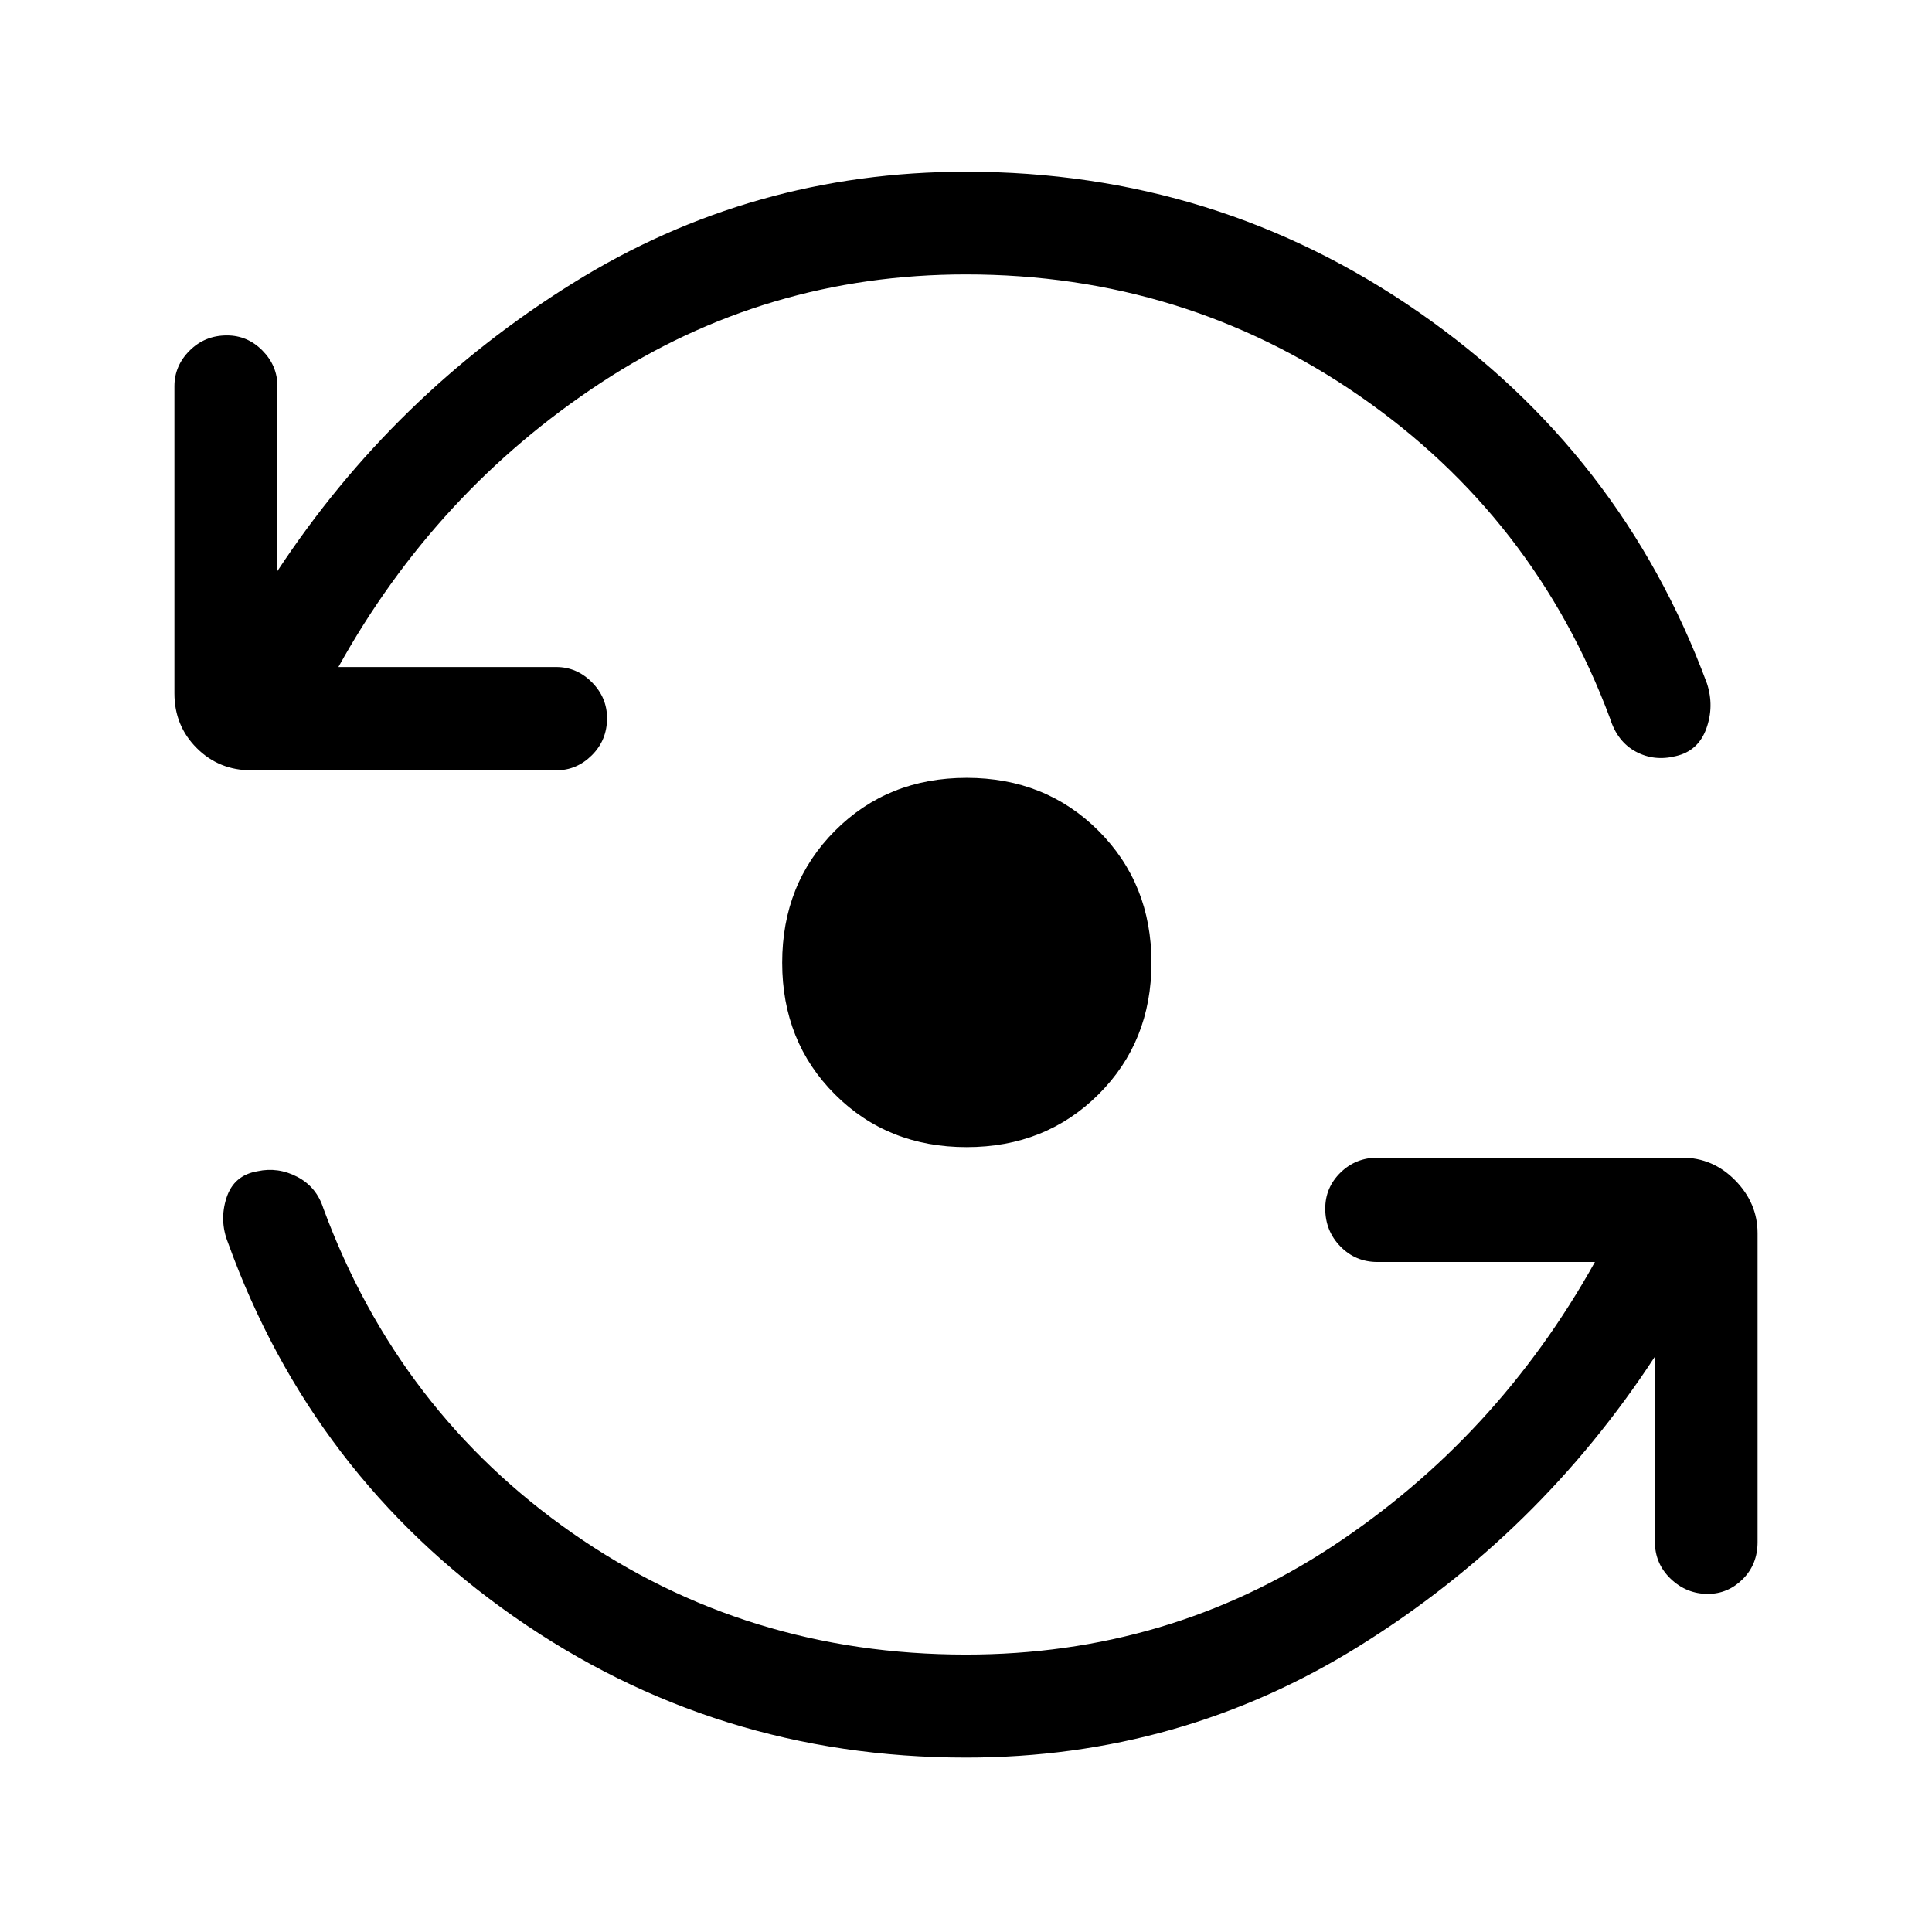 <svg xmlns="http://www.w3.org/2000/svg" height="40" viewBox="0 -960 960 960" width="40"><path d="M480-86.67q-124.58 0-224.82-70.16Q154.95-227 113.26-342.59q-4.36-10.97-.72-22.22 3.63-11.24 15.46-13.22 10.18-2.2 19.73 2.8 9.56 5 12.94 15.64 37.36 101.13 123.85 161.44 86.49 60.3 195.48 60.3 100.32 0 182.05-53.8 81.72-53.81 130.46-141.27H684.44q-10.86 0-18.39-7.71-7.54-7.71-7.54-18.84 0-10.45 7.58-17.88 7.58-7.42 18.5-7.42h151.18q15.42 0 26.49 11.32 11.07 11.32 11.07 26.24v153.44q0 11.1-7.37 18.44-7.38 7.33-17.35 7.33-10.63 0-18.47-7.52-7.83-7.52-7.83-18.4v-91.98q-57.51 88.05-146.63 143.64Q586.56-86.67 480-86.67Zm0-736.97q-99.51 0-181.49 53.88-81.97 53.89-130.36 141.2h108.23q10.2 0 17.73 7.57 7.53 7.58 7.53 17.84 0 10.92-7.53 18.42-7.53 7.5-17.73 7.5H124.9q-16.09 0-27.16-11.07t-11.07-27.16v-152.62q0-10.19 7.57-17.72 7.58-7.53 18.5-7.53 10.26 0 17.68 7.53 7.43 7.53 7.43 17.72v91.82q57.51-87.38 146.55-142.89 89.04-55.52 195.6-55.52 124.56 0 225.16 69.93 100.6 69.92 143.02 184.36 3.69 11.34-.33 22.45t-15.18 13.65q-10.77 2.69-19.91-2.27-9.15-4.96-12.76-16.53-37.36-99.95-124.54-160.25-87.18-60.31-195.46-60.31Zm.3 433.64q-39.22 0-65.43-26.21-26.2-26.2-26.2-65.43 0-39.23 26.2-65.54 26.21-26.31 65.43-26.31 39.23 0 65.54 26.31 26.31 26.31 26.31 65.54 0 39.23-26.31 65.43Q519.53-390 480.3-390Z"/></svg>
